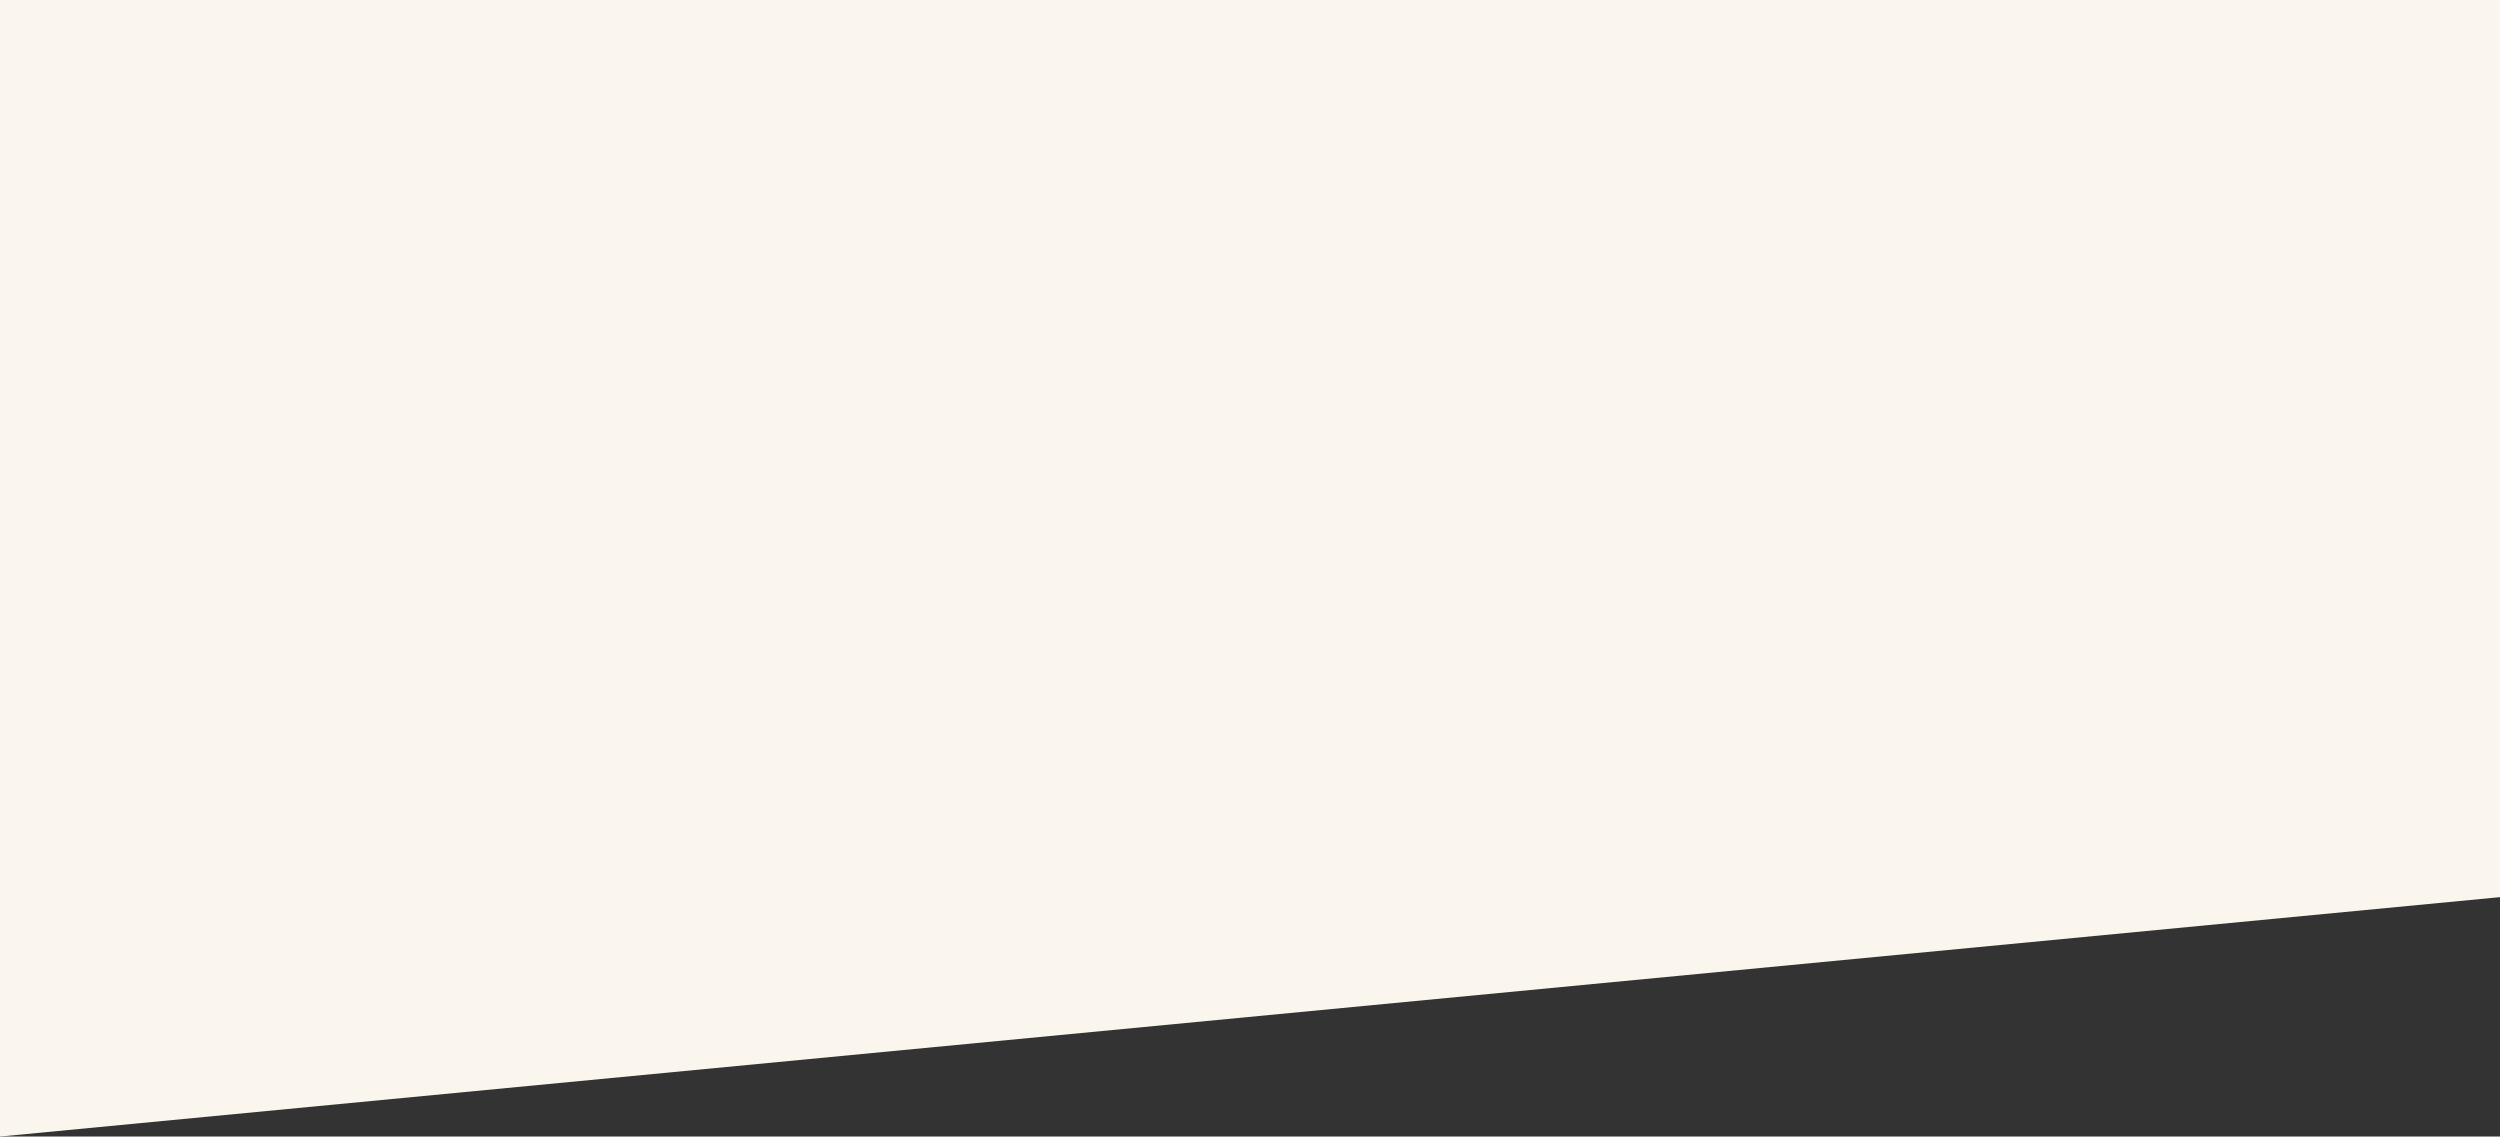 <svg xmlns="http://www.w3.org/2000/svg" width="1920" height="872.869" viewBox="0 0 1920 872.869"><rect x="0" y="0" width="1920" height="872.869" fill="#333333" stroke="none"/><path id="Path_32304" data-name="Path 32304" d="M0 0h1920v689L0 872.869z" fill="#faf6ed"/></svg>